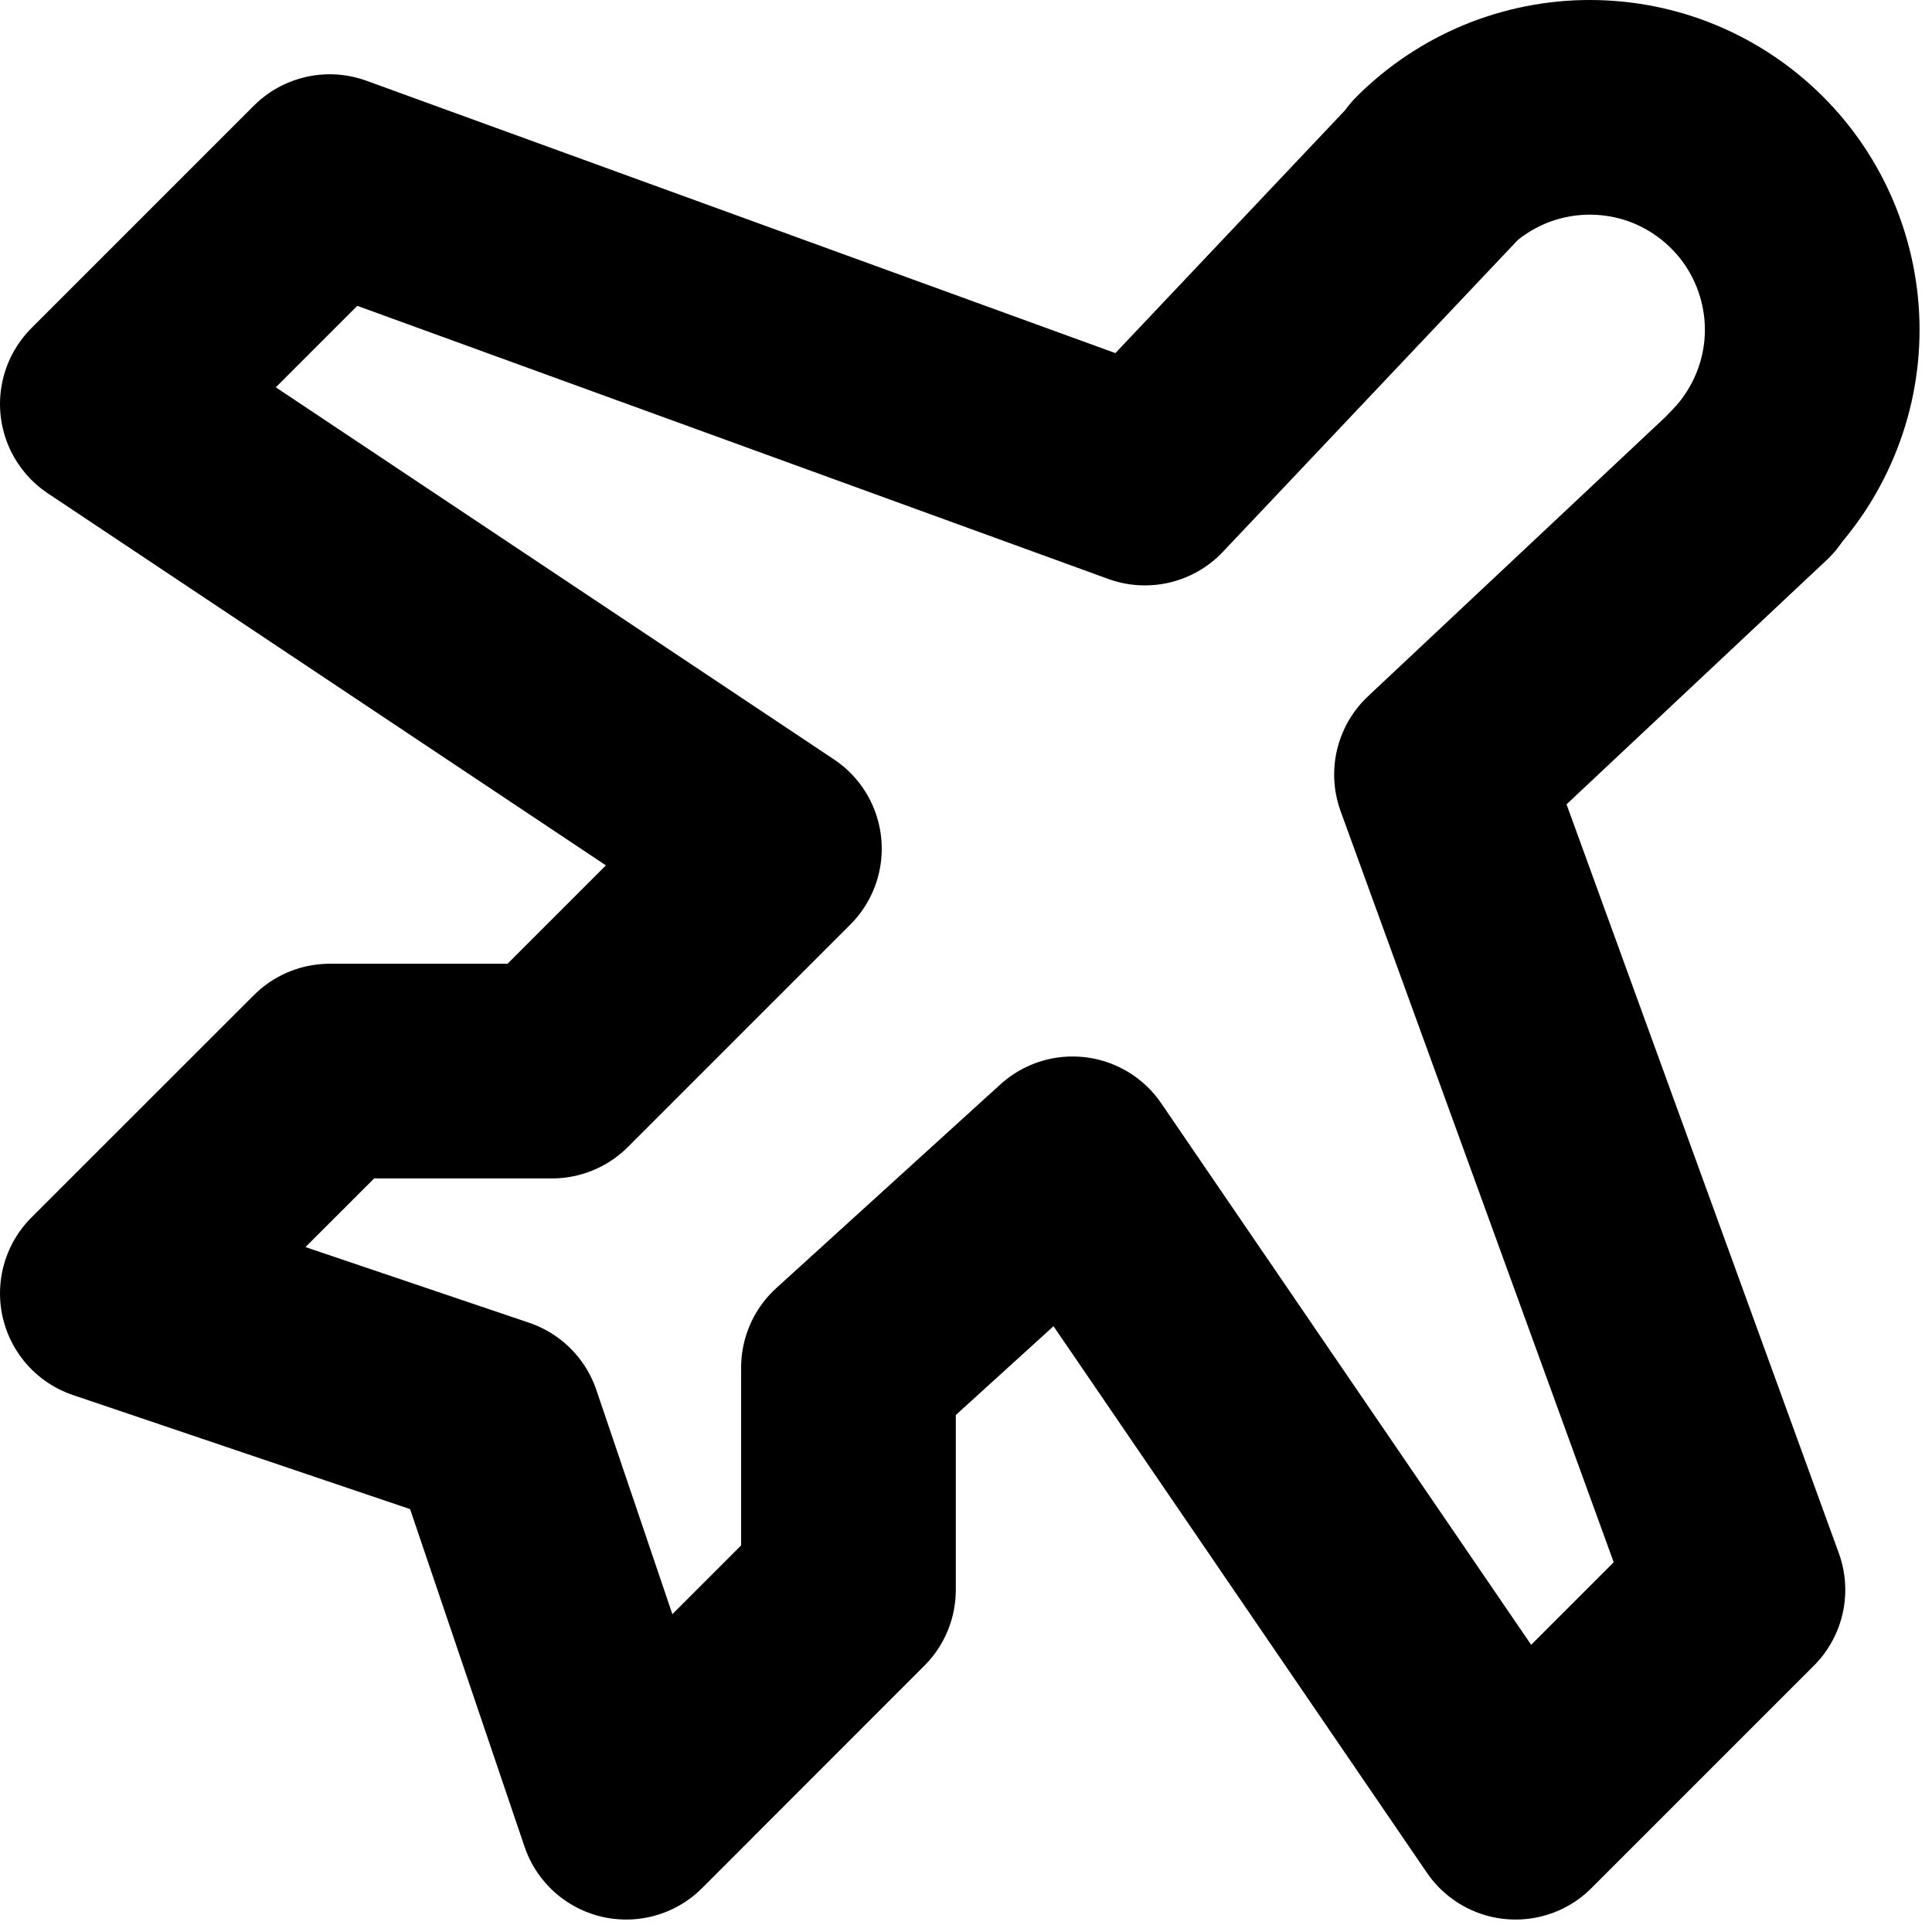 <svg viewBox="0 0 18 18" fill="none" color="currentColor" xmlns="http://www.w3.org/2000/svg">
  <path d="M16.334 4.489L13.43 7.216L16.192 14.812L14.12 16.884L9.993 10.843L7.905 12.741V14.812L5.834 16.884L4.609 13.271L1 12.05L3.072 9.979H5.143L7.215 7.907L1 3.764L3.072 1.692L10.667 4.454L13.405 1.559L13.346 1.608C13.538 1.416 13.766 1.263 14.018 1.158C14.269 1.054 14.539 1 14.811 1C15.083 1 15.353 1.053 15.604 1.157C15.856 1.262 16.084 1.414 16.277 1.607C16.47 1.799 16.622 2.028 16.726 2.279C16.83 2.531 16.884 2.8 16.884 3.073C16.884 3.345 16.83 3.615 16.725 3.866C16.621 4.117 16.468 4.346 16.275 4.538L16.334 4.489Z" stroke="currentColor" stroke-width="2" stroke-linecap="round" stroke-linejoin="round"/>
</svg>
